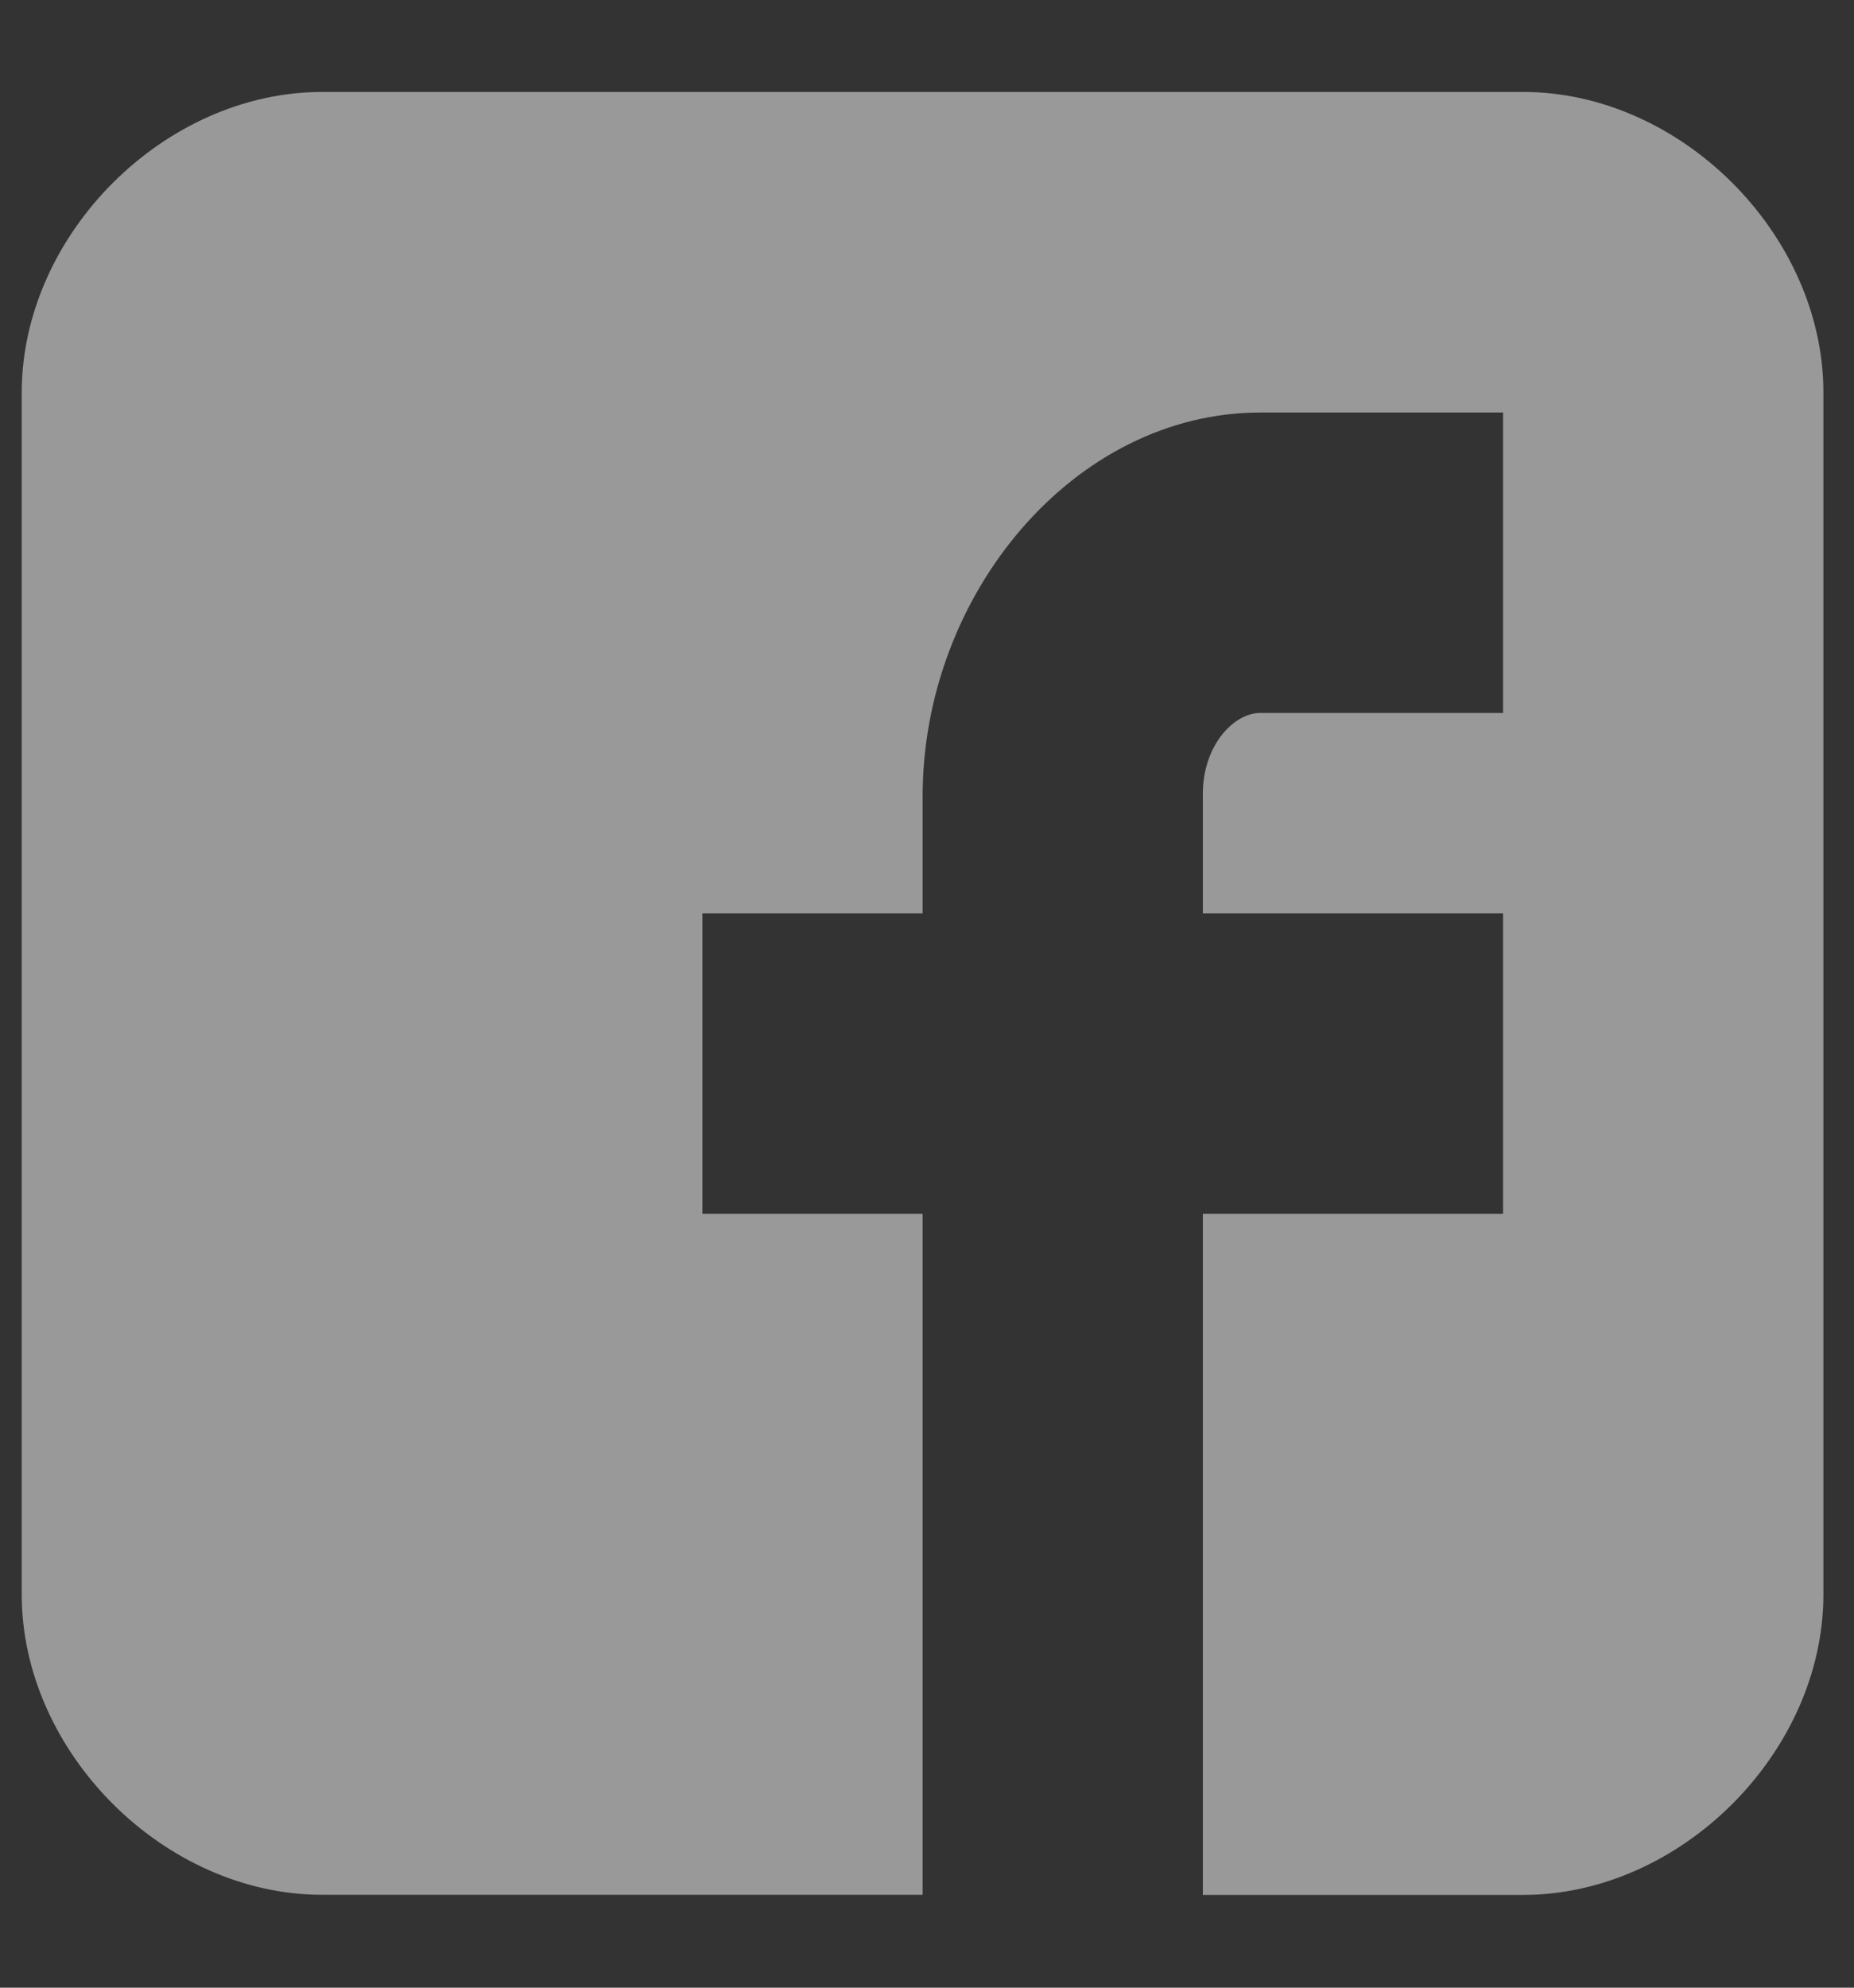<svg xmlns="http://www.w3.org/2000/svg" width="14" height="15"><rect width="100%" height="100%" fill="#333333" stroke="none"/><path fill="#fff" d="M13.769 2.963c0-1.193-1.076-2.269-2.267-2.269h-9.07C1.24.694.164 1.77.164 2.964v9.068c0 1.191 1.076 2.267 2.268 2.267h4.535V9.16H5.304V6.892h1.663v-.884c0-1.523 1.144-2.895 2.55-2.895h1.833V5.38H9.517c-.2 0-.434.245-.434.61v.902h2.267V9.16H9.083v5.14h2.419c1.191 0 2.267-1.077 2.267-2.268z" opacity=".5"/></svg>
